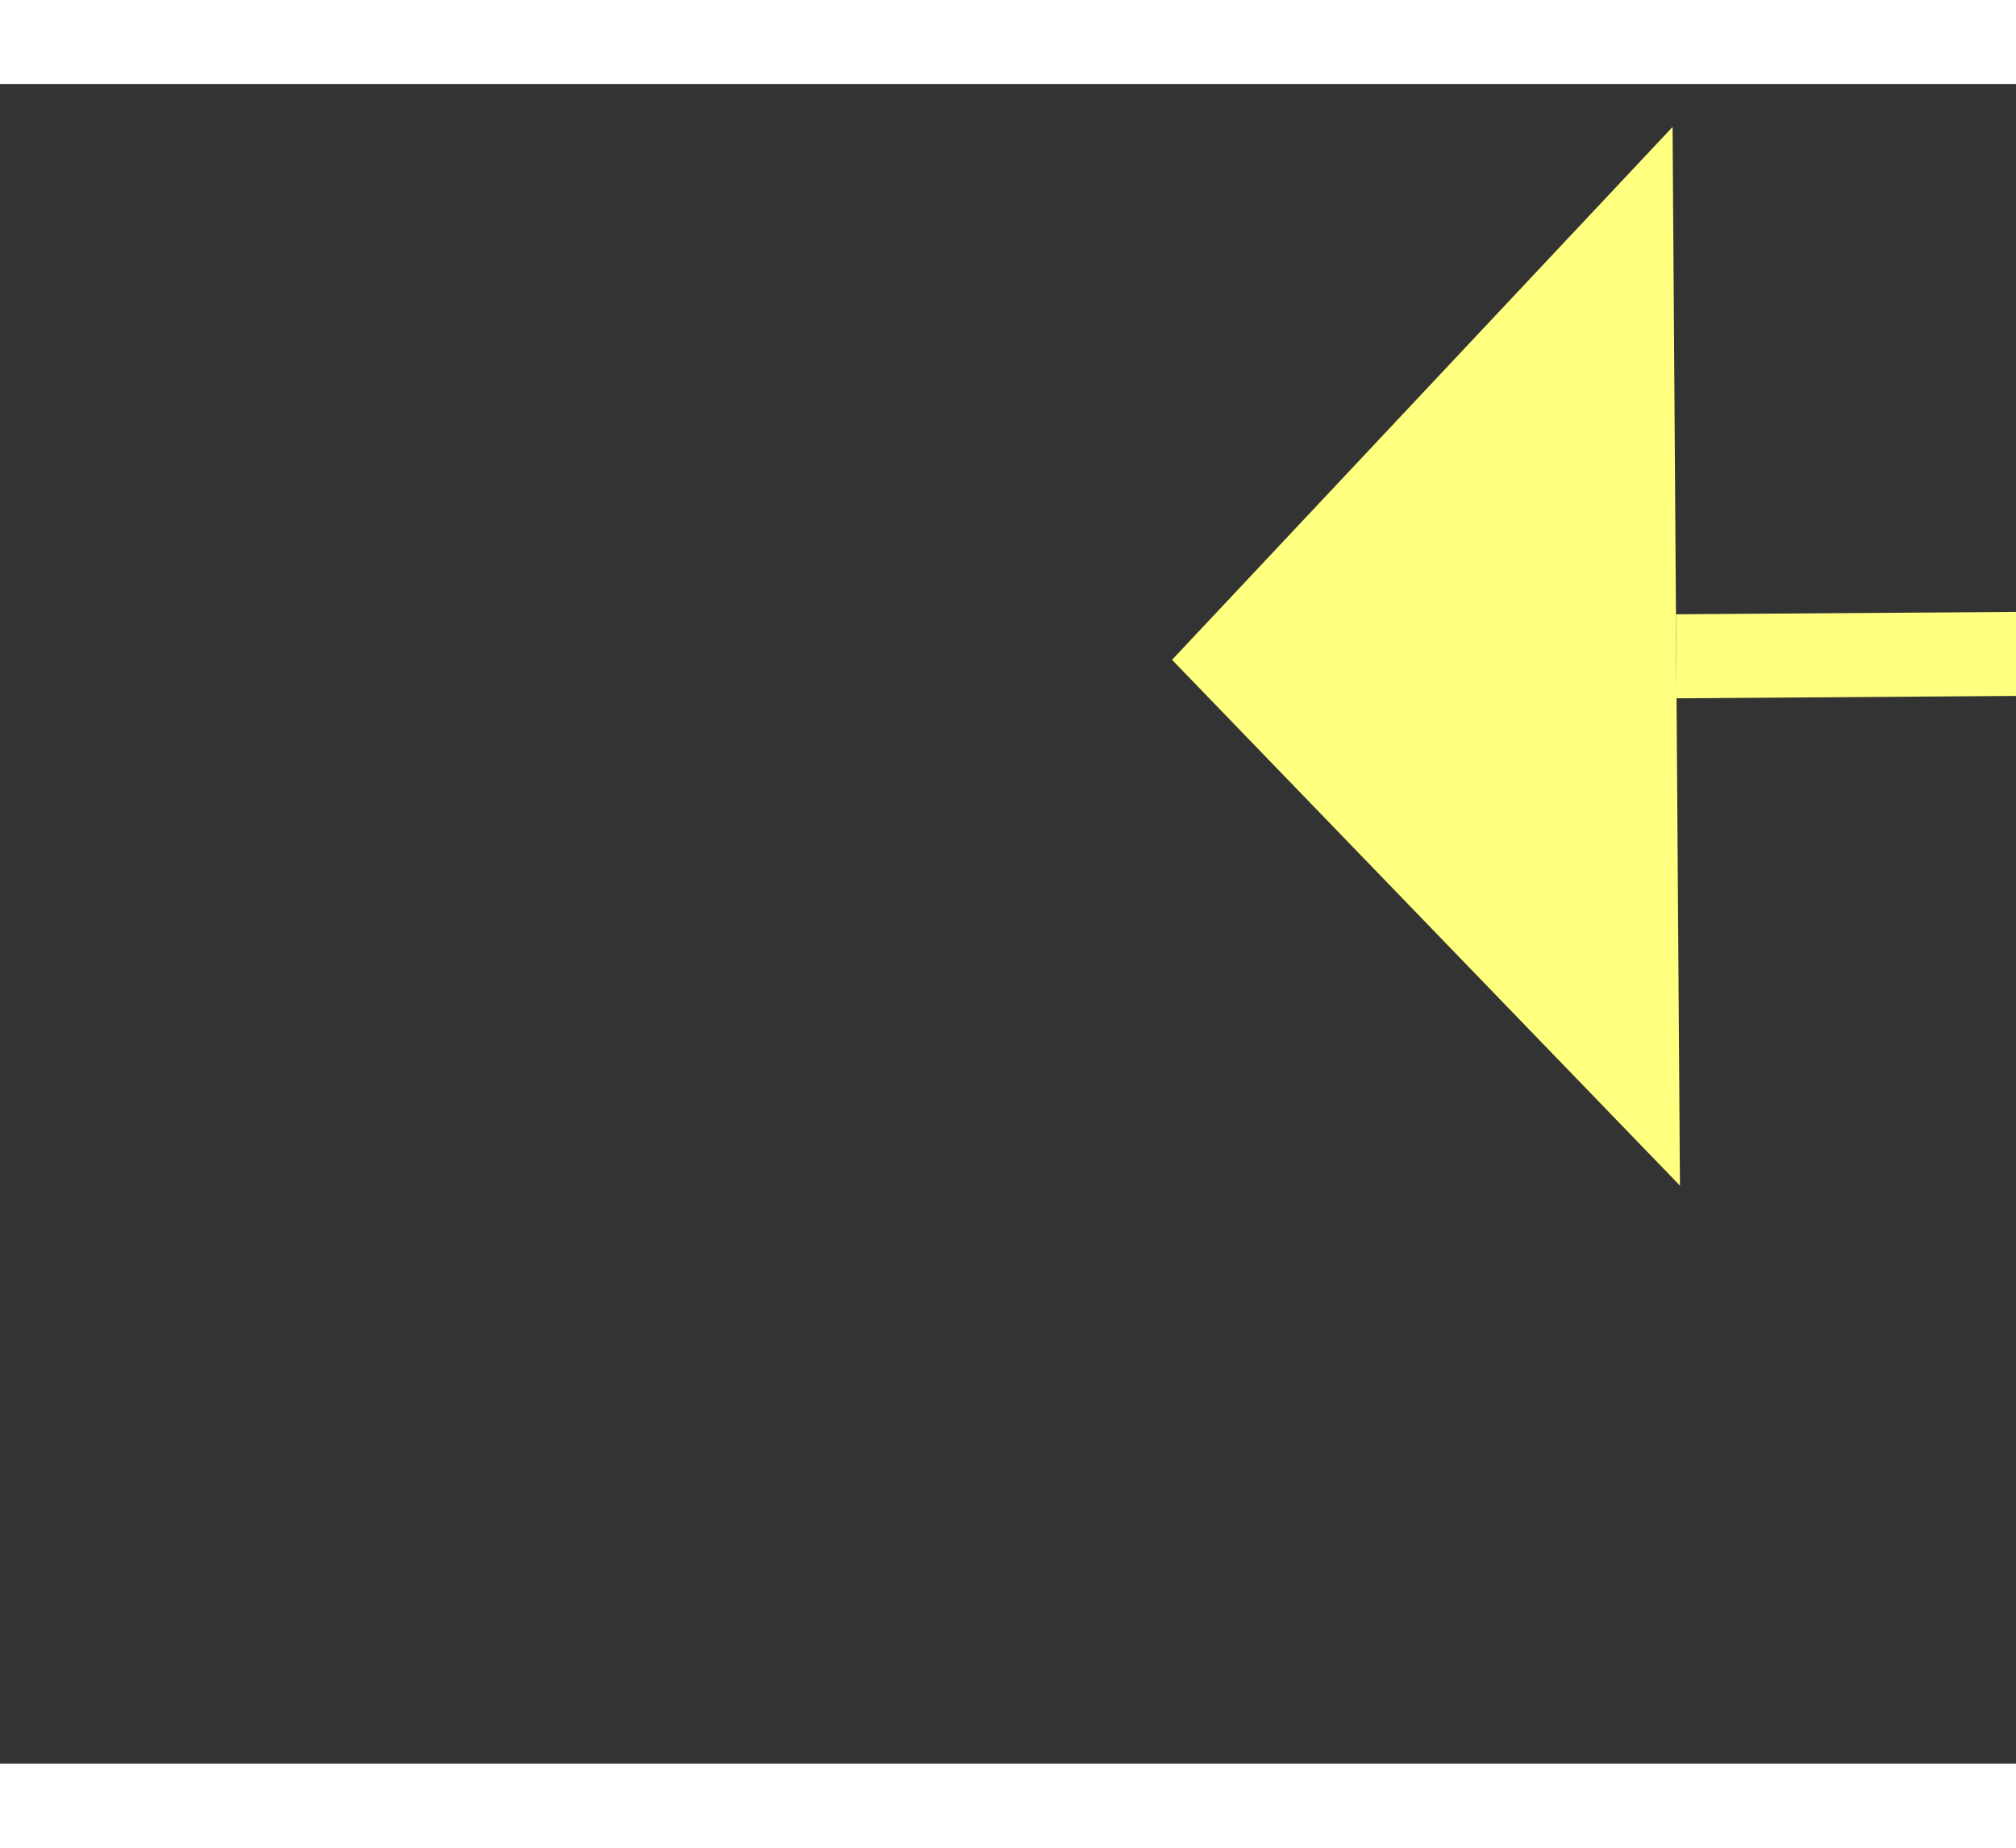 ﻿<?xml version="1.0" encoding="utf-8"?>
<svg version="1.1" xmlns:xlink="http://www.w3.org/1999/xlink" width="24px" height="22px" preserveAspectRatio="xMinYMid meet" viewBox="304 11971  24 20" xmlns="http://www.w3.org/2000/svg">
  <rect x="304" y="11971" width="24" height="20" fill="#333333" stroke="none"/>
  <g transform="matrix(-0.07 -0.998 0.998 -0.07 -11613.772 13131.983 )">
    <path d="M 348 12022.8  L 354 12016.5  L 348 12010.2  L 348 12022.8  Z " fill-rule="nonzero" fill="#ffff80" stroke="none" transform="matrix(0.063 -0.998 0.998 0.063 -11698.457 11574.075 )" />
    <path d="M 274 12016.5  L 349 12016.5  " stroke-width="1" stroke-dasharray="9,4" stroke="#ffff80" fill="none" transform="matrix(0.063 -0.998 0.998 0.063 -11698.457 11574.075 )" />
  </g>
</svg>